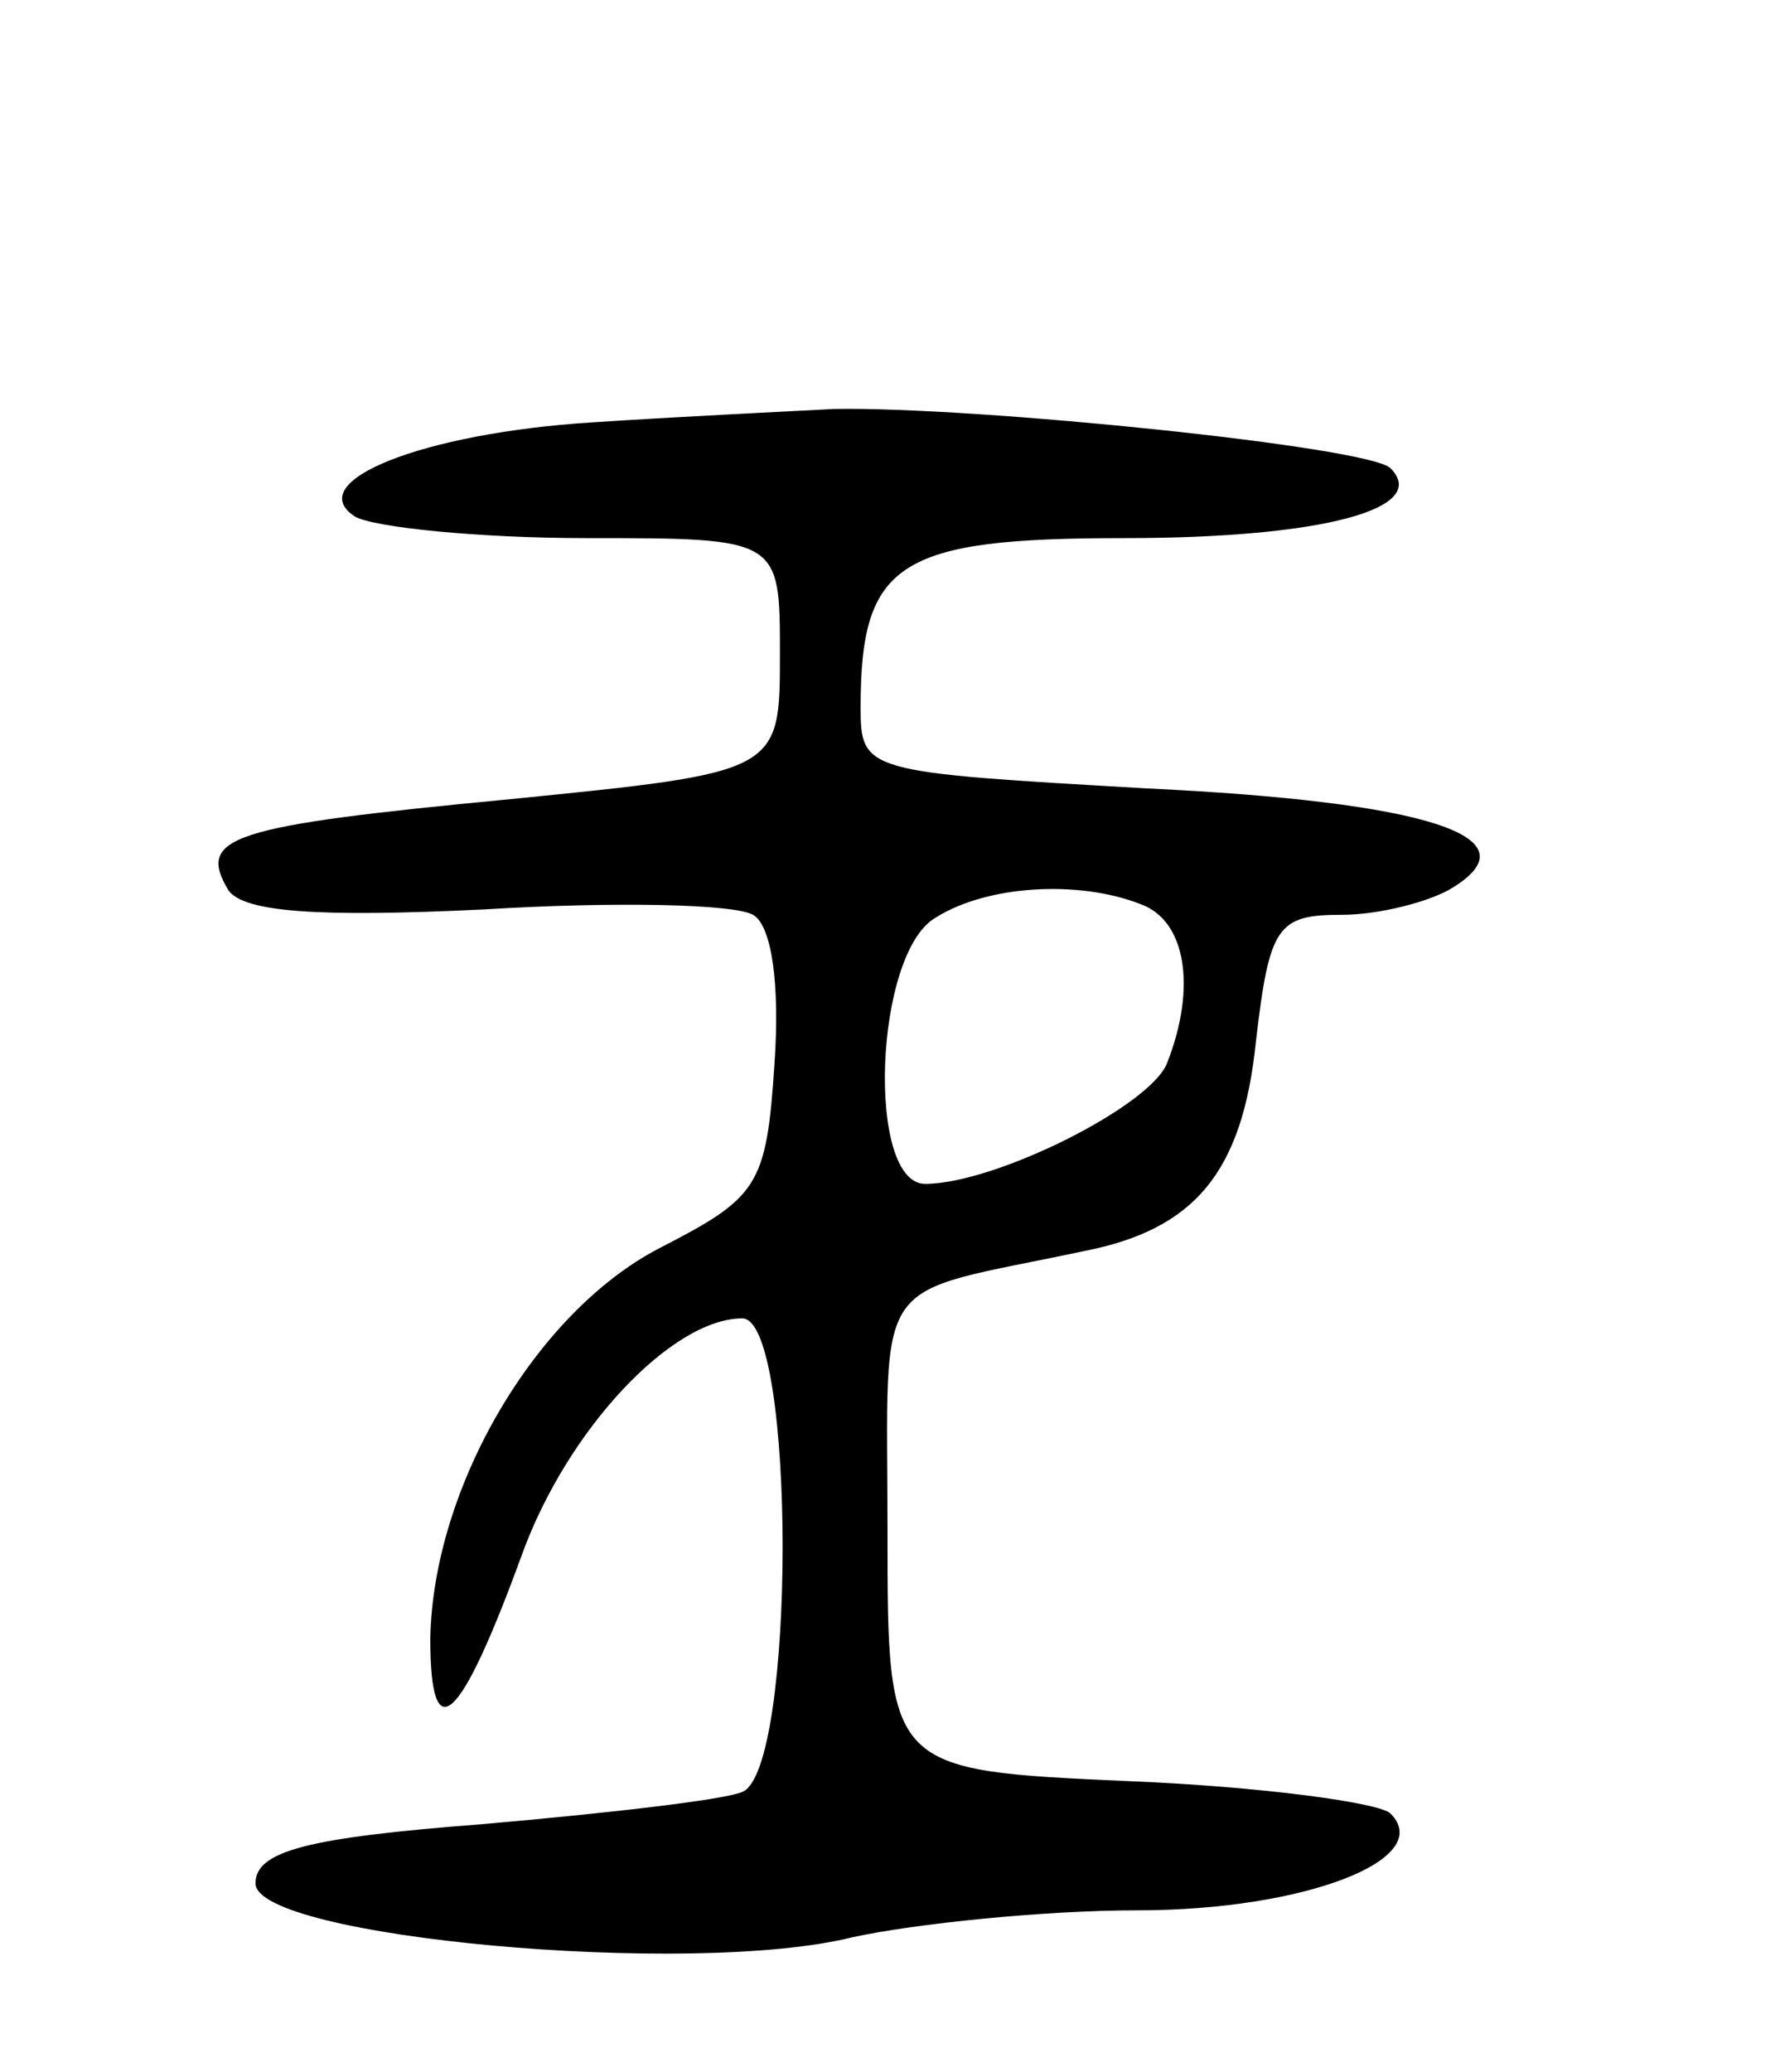 <svg version="1.0" xmlns="http://www.w3.org/2000/svg"
 width="66pt" height="77pt" viewBox="0 0 66 77"
 preserveAspectRatio="xMidYMid meet">
<g transform="translate(0,77) scale(0.1,-0.1)"
fill="#000000" stroke="none">
<path d="M220 613 c-63 -4 -108 -22 -88 -35 7 -4 46 -8 86 -8 72 0 72 0 72
-43 0 -44 0 -44 -100 -54 -105 -10 -117 -14 -105 -34 6 -8 33 -10 95 -7 49 3
93 2 100 -2 7 -4 10 -26 8 -55 -3 -46 -6 -50 -43 -69 -46 -24 -84 -89 -85
-145 0 -42 11 -32 34 31 17 47 56 88 82 88 20 0 20 -168 0 -176 -7 -3 -51 -8
-97 -12 -65 -5 -84 -10 -84 -22 0 -20 162 -35 222 -20 23 5 71 10 106 10 62 0
111 19 94 36 -4 4 -48 10 -97 12 -90 4 -90 4 -90 93 0 98 -7 87 73 104 41 8
59 29 64 78 5 43 8 47 32 47 14 0 33 5 41 10 31 19 -9 32 -114 37 -104 6 -106
6 -106 30 0 54 14 63 98 63 74 0 114 11 99 26 -8 8 -155 23 -207 22 -19 -1
-60 -3 -90 -5z m204 -179 c17 -6 21 -31 10 -59 -6 -16 -64 -45 -90 -45 -22 0
-19 86 4 99 19 12 53 14 76 5z"/>
</g>
</svg>

